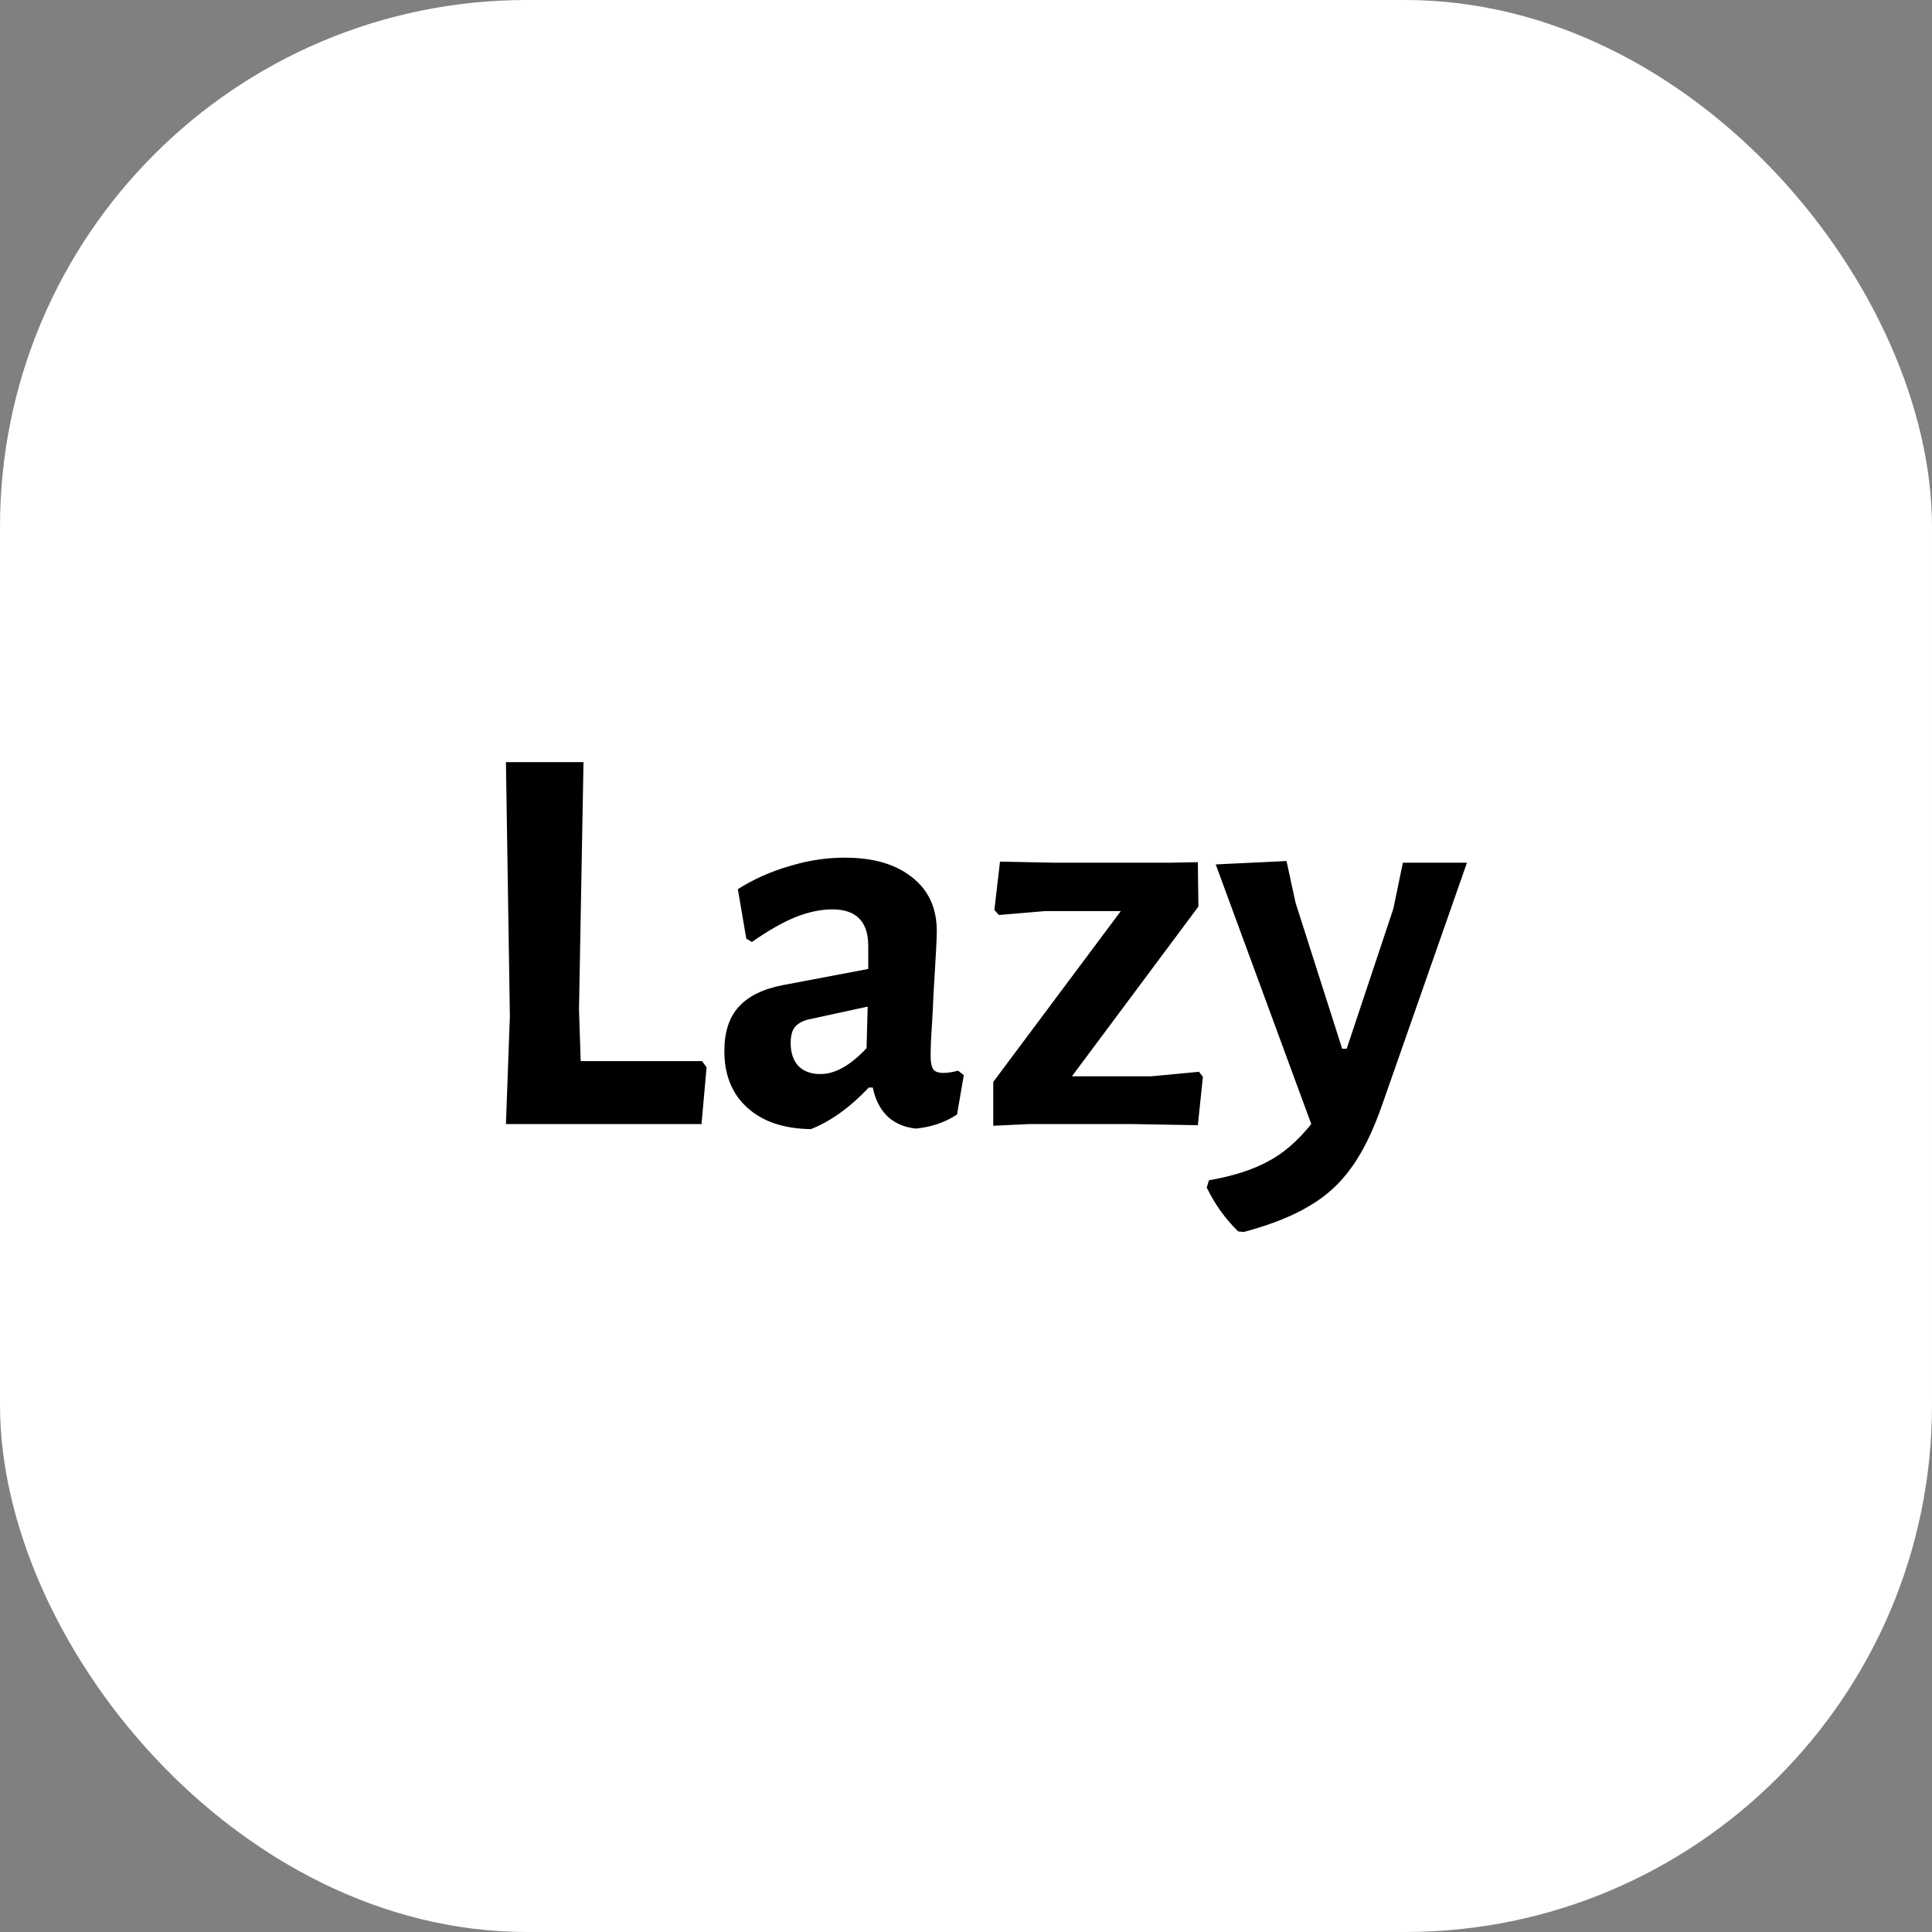 <svg width="55" height="55" viewBox="0 0 55 55" fill="none" xmlns="http://www.w3.org/2000/svg">
<rect x="0" y="0" width="55" height="55" fill="#808080" stroke="none"/>
<rect width="55" height="55" rx="15" fill="white"/>
<path d="M20.115 30.384L19.971 32H14.403L14.515 28.928L14.403 21.696H16.611L16.483 28.736L16.531 30.208H19.987L20.115 30.384ZM24.045 24.416C24.866 24.416 25.506 24.603 25.965 24.976C26.434 25.339 26.669 25.851 26.669 26.512C26.669 26.704 26.637 27.312 26.573 28.336C26.562 28.635 26.546 28.944 26.525 29.264C26.503 29.573 26.493 29.84 26.493 30.064C26.493 30.245 26.519 30.373 26.573 30.448C26.626 30.512 26.722 30.544 26.861 30.544C26.967 30.544 27.106 30.523 27.277 30.48L27.437 30.608L27.245 31.728C26.903 31.952 26.514 32.085 26.077 32.128C25.757 32.096 25.49 31.984 25.277 31.792C25.063 31.589 24.919 31.312 24.845 30.96H24.733C24.199 31.525 23.65 31.92 23.085 32.144C22.317 32.133 21.714 31.931 21.277 31.536C20.839 31.141 20.621 30.603 20.621 29.92C20.621 29.387 20.754 28.971 21.021 28.672C21.298 28.363 21.714 28.155 22.269 28.048L24.717 27.584V26.928C24.717 26.235 24.375 25.888 23.693 25.888C23.362 25.888 23.01 25.963 22.637 26.112C22.274 26.261 21.863 26.496 21.405 26.816L21.245 26.72L21.005 25.312C21.463 25.024 21.954 24.805 22.477 24.656C22.999 24.496 23.522 24.416 24.045 24.416ZM23.005 29.024C22.834 29.067 22.706 29.141 22.621 29.248C22.546 29.344 22.509 29.493 22.509 29.696C22.509 29.973 22.583 30.192 22.733 30.352C22.882 30.501 23.09 30.576 23.357 30.576C23.773 30.576 24.21 30.331 24.669 29.84L24.701 28.656L23.005 29.024ZM30.052 24.56H33.284L34.1 24.544L34.116 25.808L30.516 30.64H32.772L34.132 30.512L34.244 30.656L34.1 32.032L32.244 32H29.3L28.276 32.048V30.8L31.908 25.936H29.764L28.436 26.048L28.308 25.904L28.468 24.528L30.052 24.56ZM36.881 25.696L38.209 29.856H38.337L39.665 25.872L39.937 24.56H41.761L39.329 31.504C39.073 32.229 38.785 32.811 38.465 33.248C38.145 33.696 37.745 34.059 37.265 34.336C36.785 34.624 36.166 34.869 35.409 35.072L35.249 35.056C34.886 34.704 34.588 34.288 34.353 33.808L34.417 33.6C35.089 33.483 35.644 33.307 36.081 33.072C36.518 32.848 36.934 32.491 37.329 32L34.609 24.608L36.625 24.512L36.881 25.696Z" fill="black"/>
</svg>
